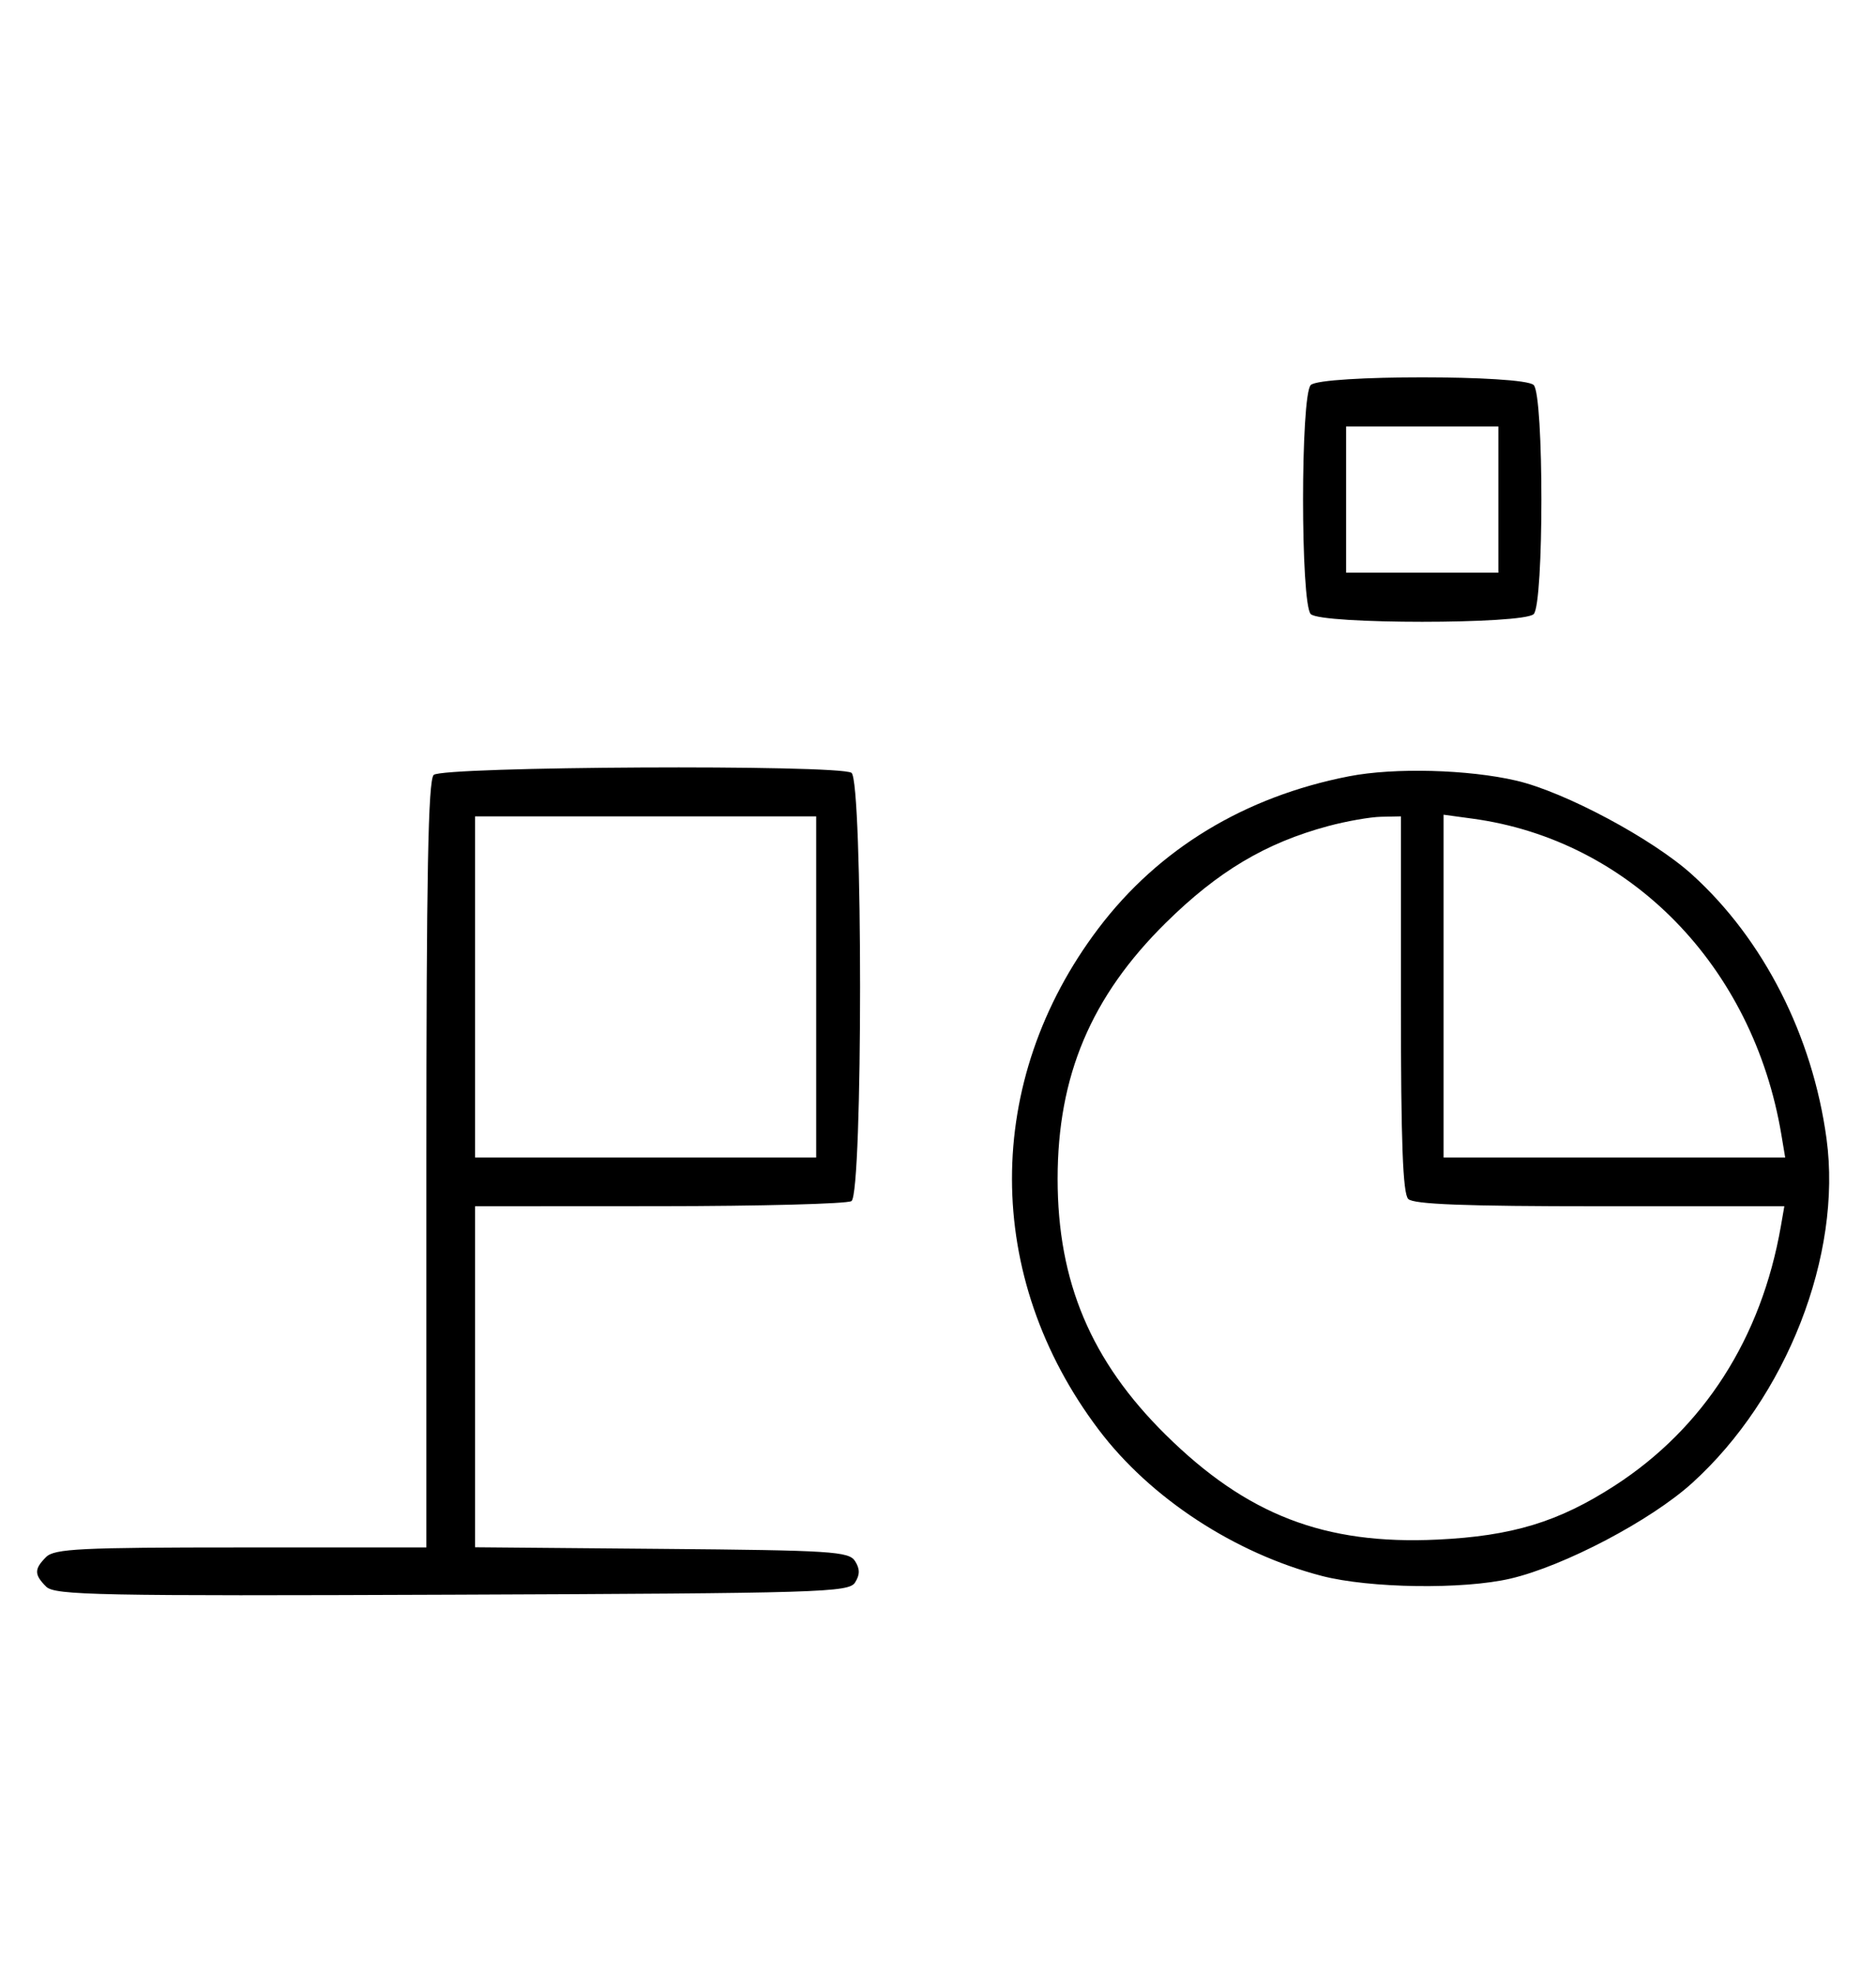 <svg xmlns="http://www.w3.org/2000/svg" width="308" height="324" viewBox="0 0 308 324" version="1.1">
	<path d="M 215.200 63.200 C 213.512 64.888, 213.512 99.112, 215.200 100.800 C 216.886 102.486, 250.114 102.486, 251.800 100.800 C 253.488 99.112, 253.488 64.888, 251.800 63.200 C 250.114 61.514, 216.886 61.514, 215.200 63.200 M 221 82 L 221 94 233.500 94 L 246 94 246 82 L 246 70 233.500 70 L 221 70 221 82 M 71.200 127.200 C 70.292 128.108, 70 143.689, 70 191.200 L 70 254 39.571 254 C 13.242 254, 8.931 254.212, 7.571 255.571 C 5.596 257.546, 5.598 258.455, 7.579 260.436 C 8.990 261.847, 16.058 261.987, 74.220 261.757 C 134.934 261.517, 139.356 261.383, 140.386 259.750 C 141.191 258.474, 141.191 257.526, 140.386 256.250 C 139.381 254.655, 136.566 254.477, 108.641 254.236 L 78 253.971 78 225.986 L 78 198 108.250 197.985 C 124.888 197.976, 139.081 197.601, 139.791 197.150 C 141.679 195.953, 141.679 128.047, 139.791 126.850 C 137.610 125.466, 72.602 125.798, 71.200 127.200 M 221.500 127.418 C 204.355 130.753, 190.221 139.326, 180.341 152.383 C 161.388 177.429, 161.417 209.608, 180.415 234.716 C 188.883 245.907, 202.684 254.944, 217 258.672 C 224.830 260.711, 240.243 260.930, 248 259.112 C 256.818 257.046, 271.020 249.578, 277.801 243.442 C 293.319 229.399, 302.462 206.001, 299.881 186.939 C 297.588 170.004, 289.530 154.172, 277.801 143.558 C 271.325 137.697, 256.936 130.003, 248.974 128.142 C 241.072 126.295, 228.920 125.975, 221.500 127.418 M 78 162 L 78 190 106 190 L 134 190 134 162 L 134 134 106 134 L 78 134 78 162 M 218.072 135.591 C 207.792 138.355, 199.969 143.015, 191.384 151.489 C 179.132 163.583, 173.639 176.587, 173.639 193.500 C 173.639 210.413, 179.132 223.417, 191.384 235.511 C 204.718 248.673, 217.477 253.592, 236 252.712 C 248.277 252.129, 255.880 249.816, 265.088 243.865 C 279.722 234.406, 289.189 219.627, 292.385 201.250 L 292.950 198 262.675 198 C 240.461 198, 232.080 197.680, 231.200 196.800 C 230.319 195.919, 230 187.422, 230 164.800 L 230 134 226.750 134.066 C 224.963 134.102, 221.057 134.788, 218.072 135.591 M 237 161.864 L 237 190 265.045 190 L 293.091 190 292.464 186.250 C 287.834 158.564, 267.617 137.883, 241.750 134.373 L 237 133.728 237 161.864 " stroke="none" fill="black" fill-rule="evenodd"/>
</svg>